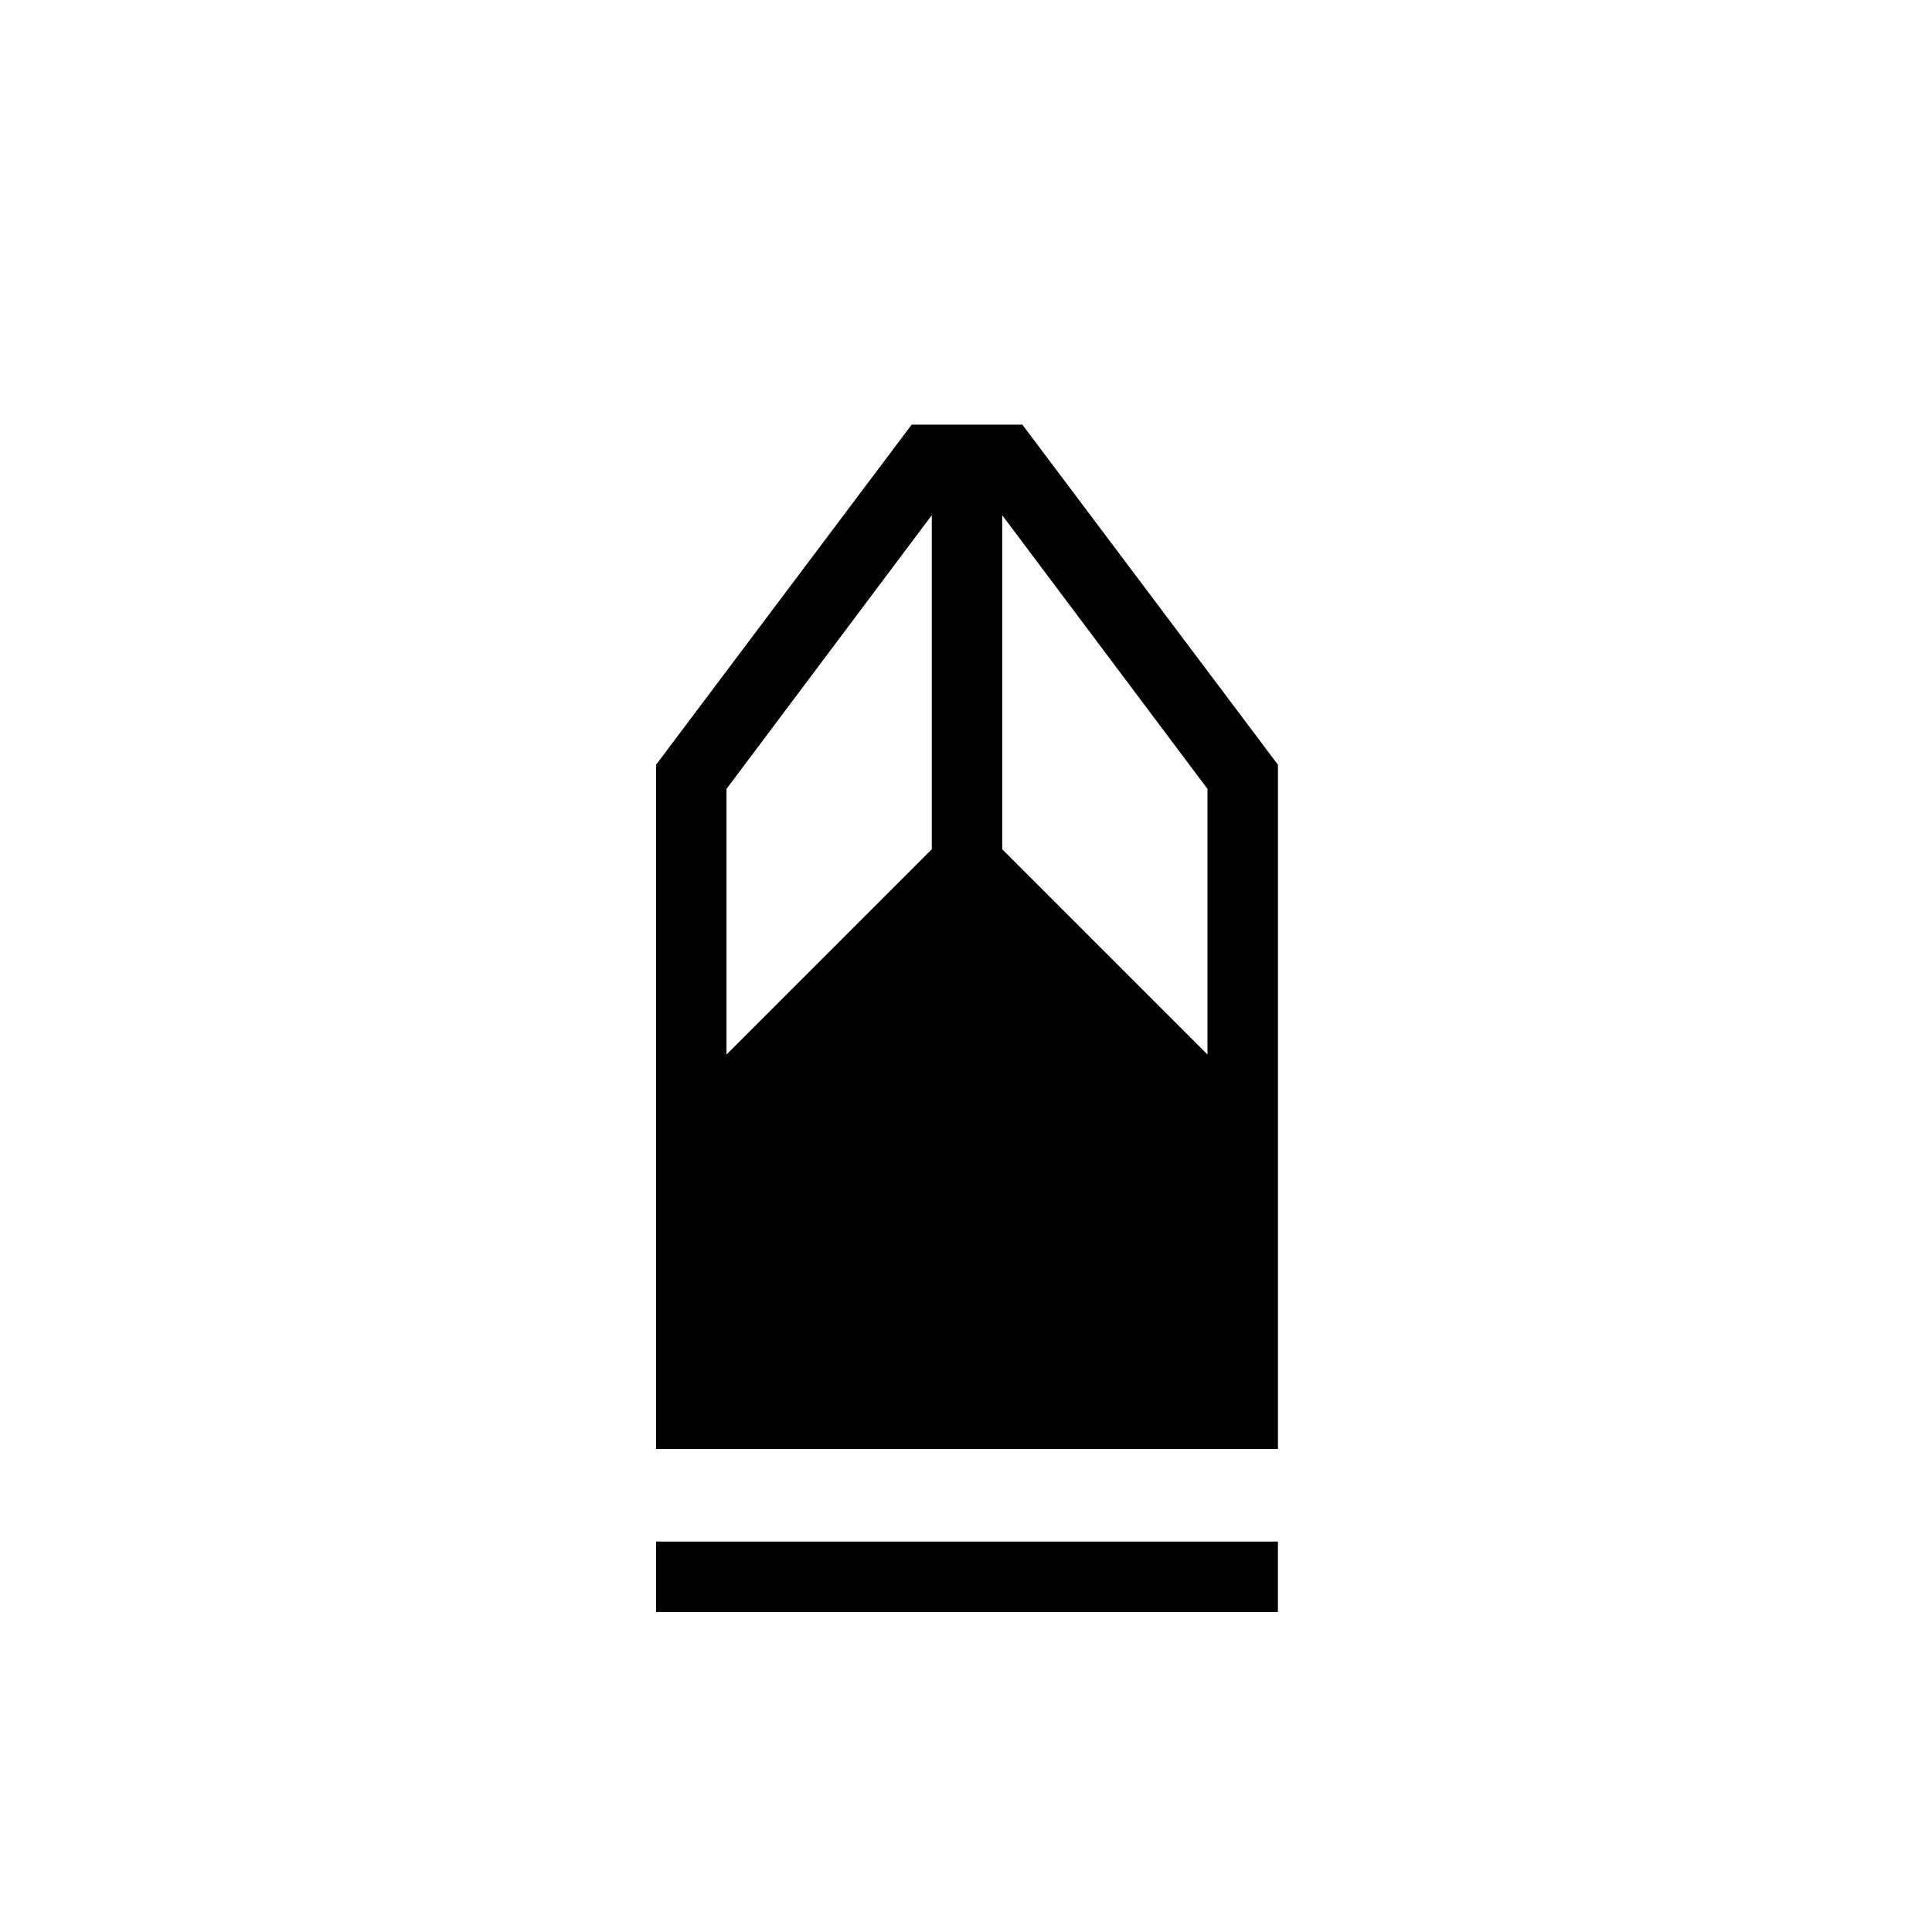 <svg xmlns="http://www.w3.org/2000/svg" height="48" viewBox="0 -960 960 960" width="48"><path d="M326-159v-35h309v35H326Zm0-81v-340l127-169h55l127 169v340H326Zm35-196 102-102v-166L361-568v132Zm239 0v-132L498-704v166l102 102Z"/></svg>
